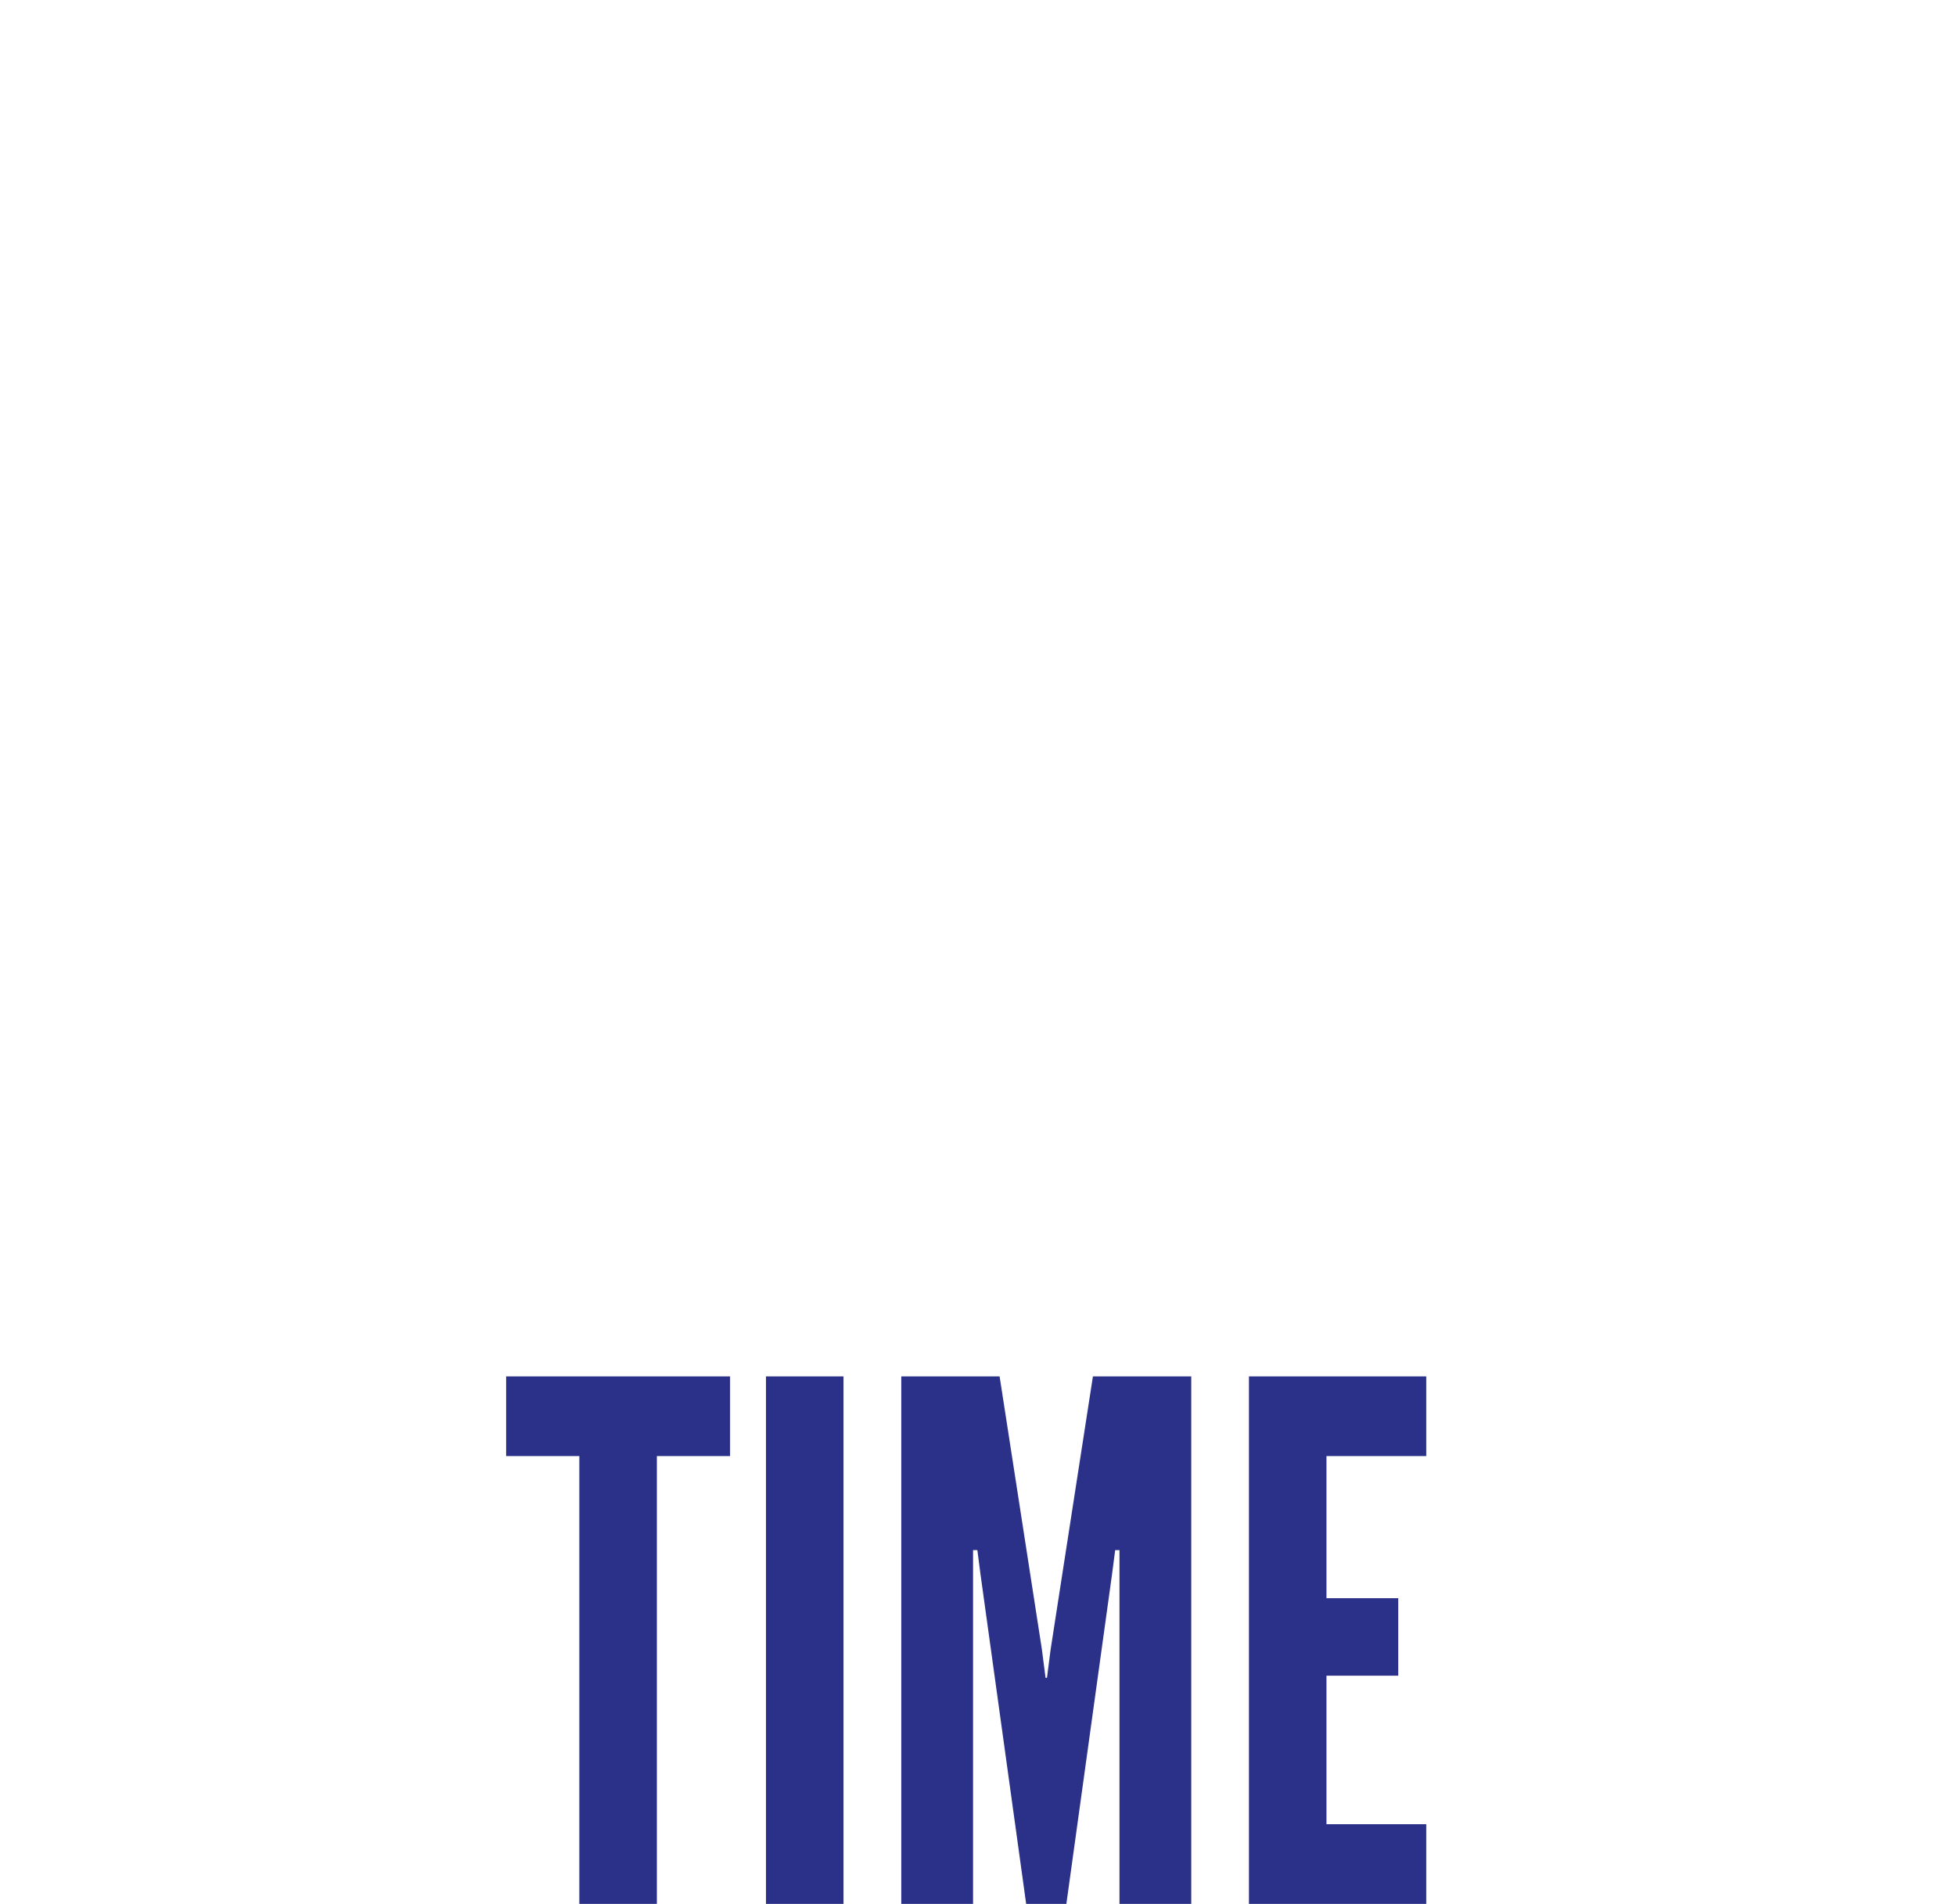 <svg width="189" height="184" viewBox="0 0 189 184" fill="none" xmlns="http://www.w3.org/2000/svg">
<g filter="url(#filter0_d_131_157)">
<path fill-rule="evenodd" clip-rule="evenodd" d="M100.398 4.124C99.61 4.042 98.81 4 98 4C85.297 4 75 14.297 75 27C75 39.703 85.297 50 98 50C107.355 50 115.406 44.415 118.999 36.397C107.667 38.428 97.432 35.161 93.72 27.404C90.335 20.329 93.263 11.372 100.398 4.124Z" fill="white"/>
</g>
<path d="M20.283 123V57.71H32.453L37.694 91.554L38.138 95.019H38.316L38.76 91.554L44.001 57.71H56.171V123H47.288V79.207H46.755L46.4 81.96L40.714 123H35.74L30.055 81.96L29.699 79.207H29.166V123H20.283ZM61.312 123L71.172 57.71H82.898L92.758 123H83.431L81.654 109.675H72.416L70.639 123H61.312ZM73.748 99.549H80.322L77.568 77.608L77.301 74.143H76.768L76.502 77.608L73.748 99.549ZM97.836 123V57.71H120.666V67.57H107.43V84.714H116.313V94.574H107.43V123H97.836ZM124.555 123V57.71H134.148V123H124.555ZM139.299 123L149.159 57.71H160.884L170.744 123H161.417L159.641 109.675H150.402L148.626 123H139.299ZM151.735 99.549H158.308L155.554 77.608L155.288 74.143H154.755L154.488 77.608L151.735 99.549Z" fill="white"/>
<path d="M55.979 184V140.722H48.905V133.023H70.544V140.722H63.47V184H55.979ZM74.014 184V133.023H81.504V184H74.014ZM87.086 184V133.023H96.588L100.68 159.448L101.027 162.153H101.165L101.512 159.448L105.604 133.023H115.106V184H108.17V149.808H107.754L107.477 151.958L103.038 184H99.154L94.715 151.958L94.438 149.808H94.022V184H87.086ZM120.68 184V133.023H137.811V140.722H128.171V154.454H135.106V161.945H128.171V176.301H137.811V184H120.68Z" fill="#2B3188"/>
<defs>
<filter id="filter0_d_131_157" x="71" y="0" width="51.999" height="54" filterUnits="userSpaceOnUse" color-interpolation-filters="sRGB">
<feFlood flood-opacity="0" result="BackgroundImageFix"/>
<feColorMatrix in="SourceAlpha" type="matrix" values="0 0 0 0 0 0 0 0 0 0 0 0 0 0 0 0 0 0 127 0" result="hardAlpha"/>
<feOffset/>
<feGaussianBlur stdDeviation="2"/>
<feComposite in2="hardAlpha" operator="out"/>
<feColorMatrix type="matrix" values="0 0 0 0 1 0 0 0 0 1 0 0 0 0 1 0 0 0 1 0"/>
<feBlend mode="normal" in2="BackgroundImageFix" result="effect1_dropShadow_131_157"/>
<feBlend mode="normal" in="SourceGraphic" in2="effect1_dropShadow_131_157" result="shape"/>
</filter>
</defs>
</svg>
